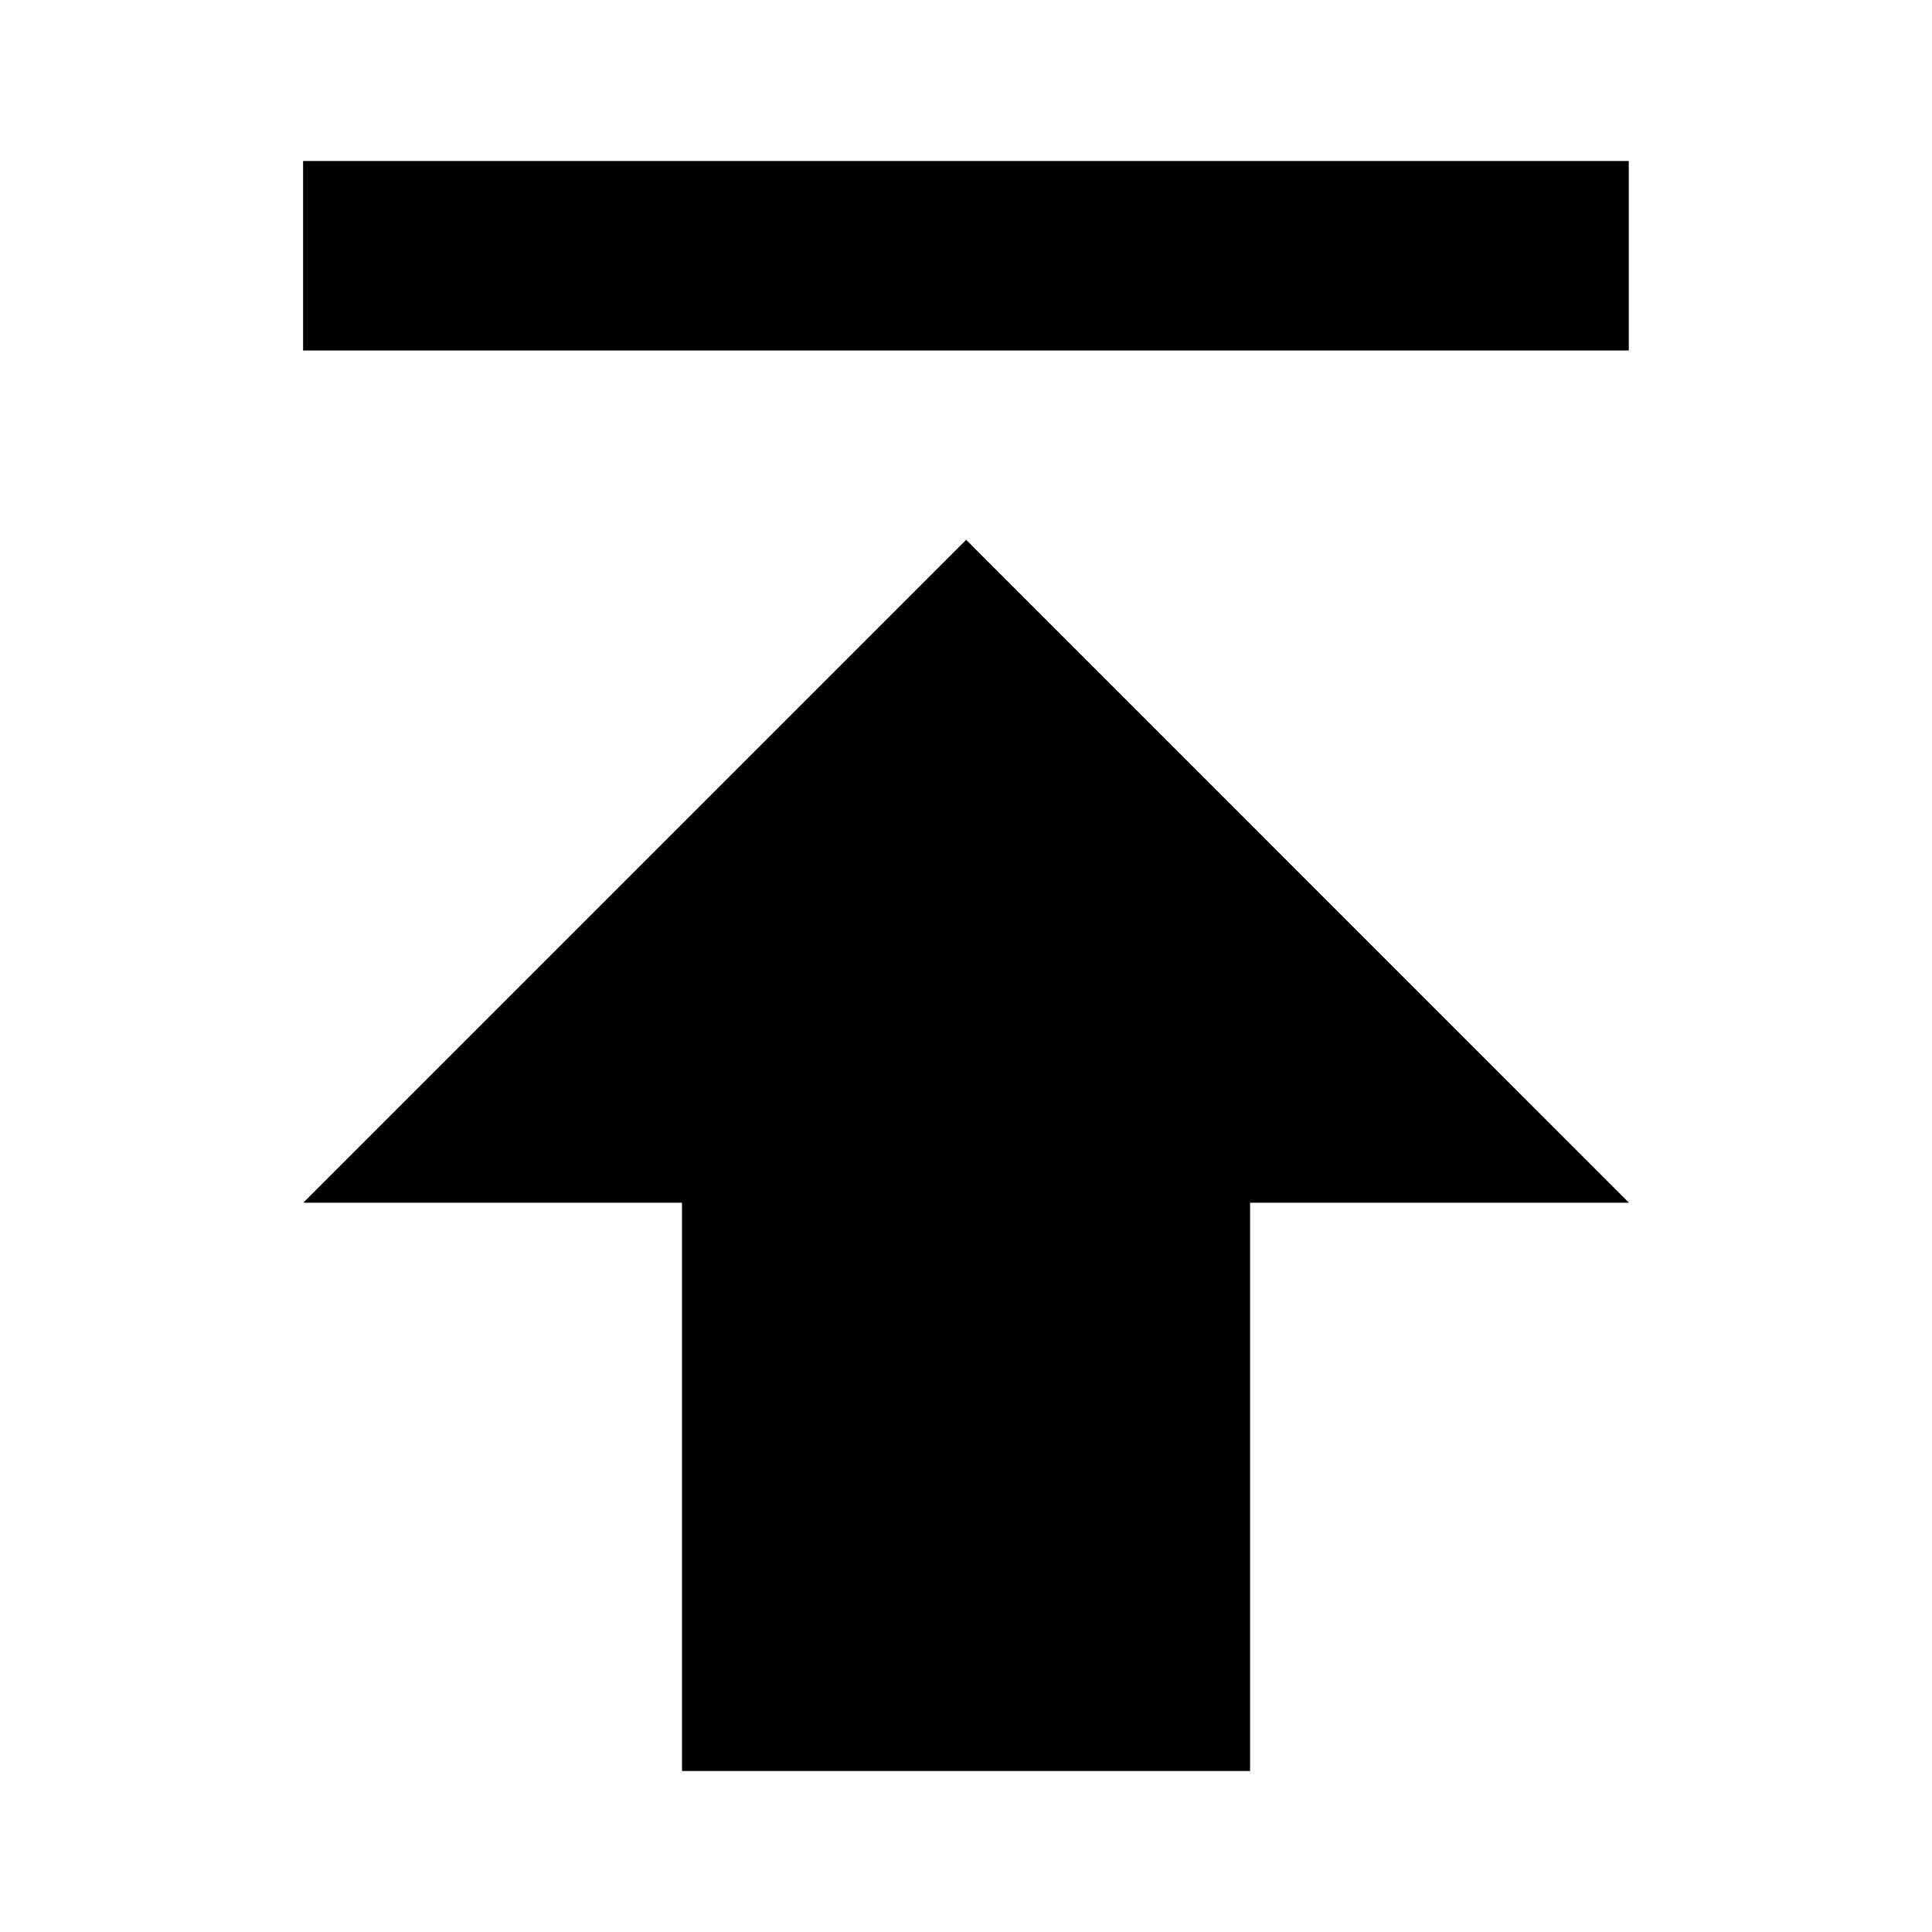 <svg version="1.1" xmlns="http://www.w3.org/2000/svg" xmlns:xlink="http://www.w3.org/1999/xlink" x="0px" y="0px"
	 width="24px" height="24px" viewBox="0 0 24 24" enable-background="new 0 0 24 24" xml:space="preserve">
<path d="M3.767,14.941h4.705V22h7.057v-7.059h4.707l-8.234-8.235L3.767,14.941z M20.233,4.354V2H3.765v2.354H20.233z"/>
</svg>
